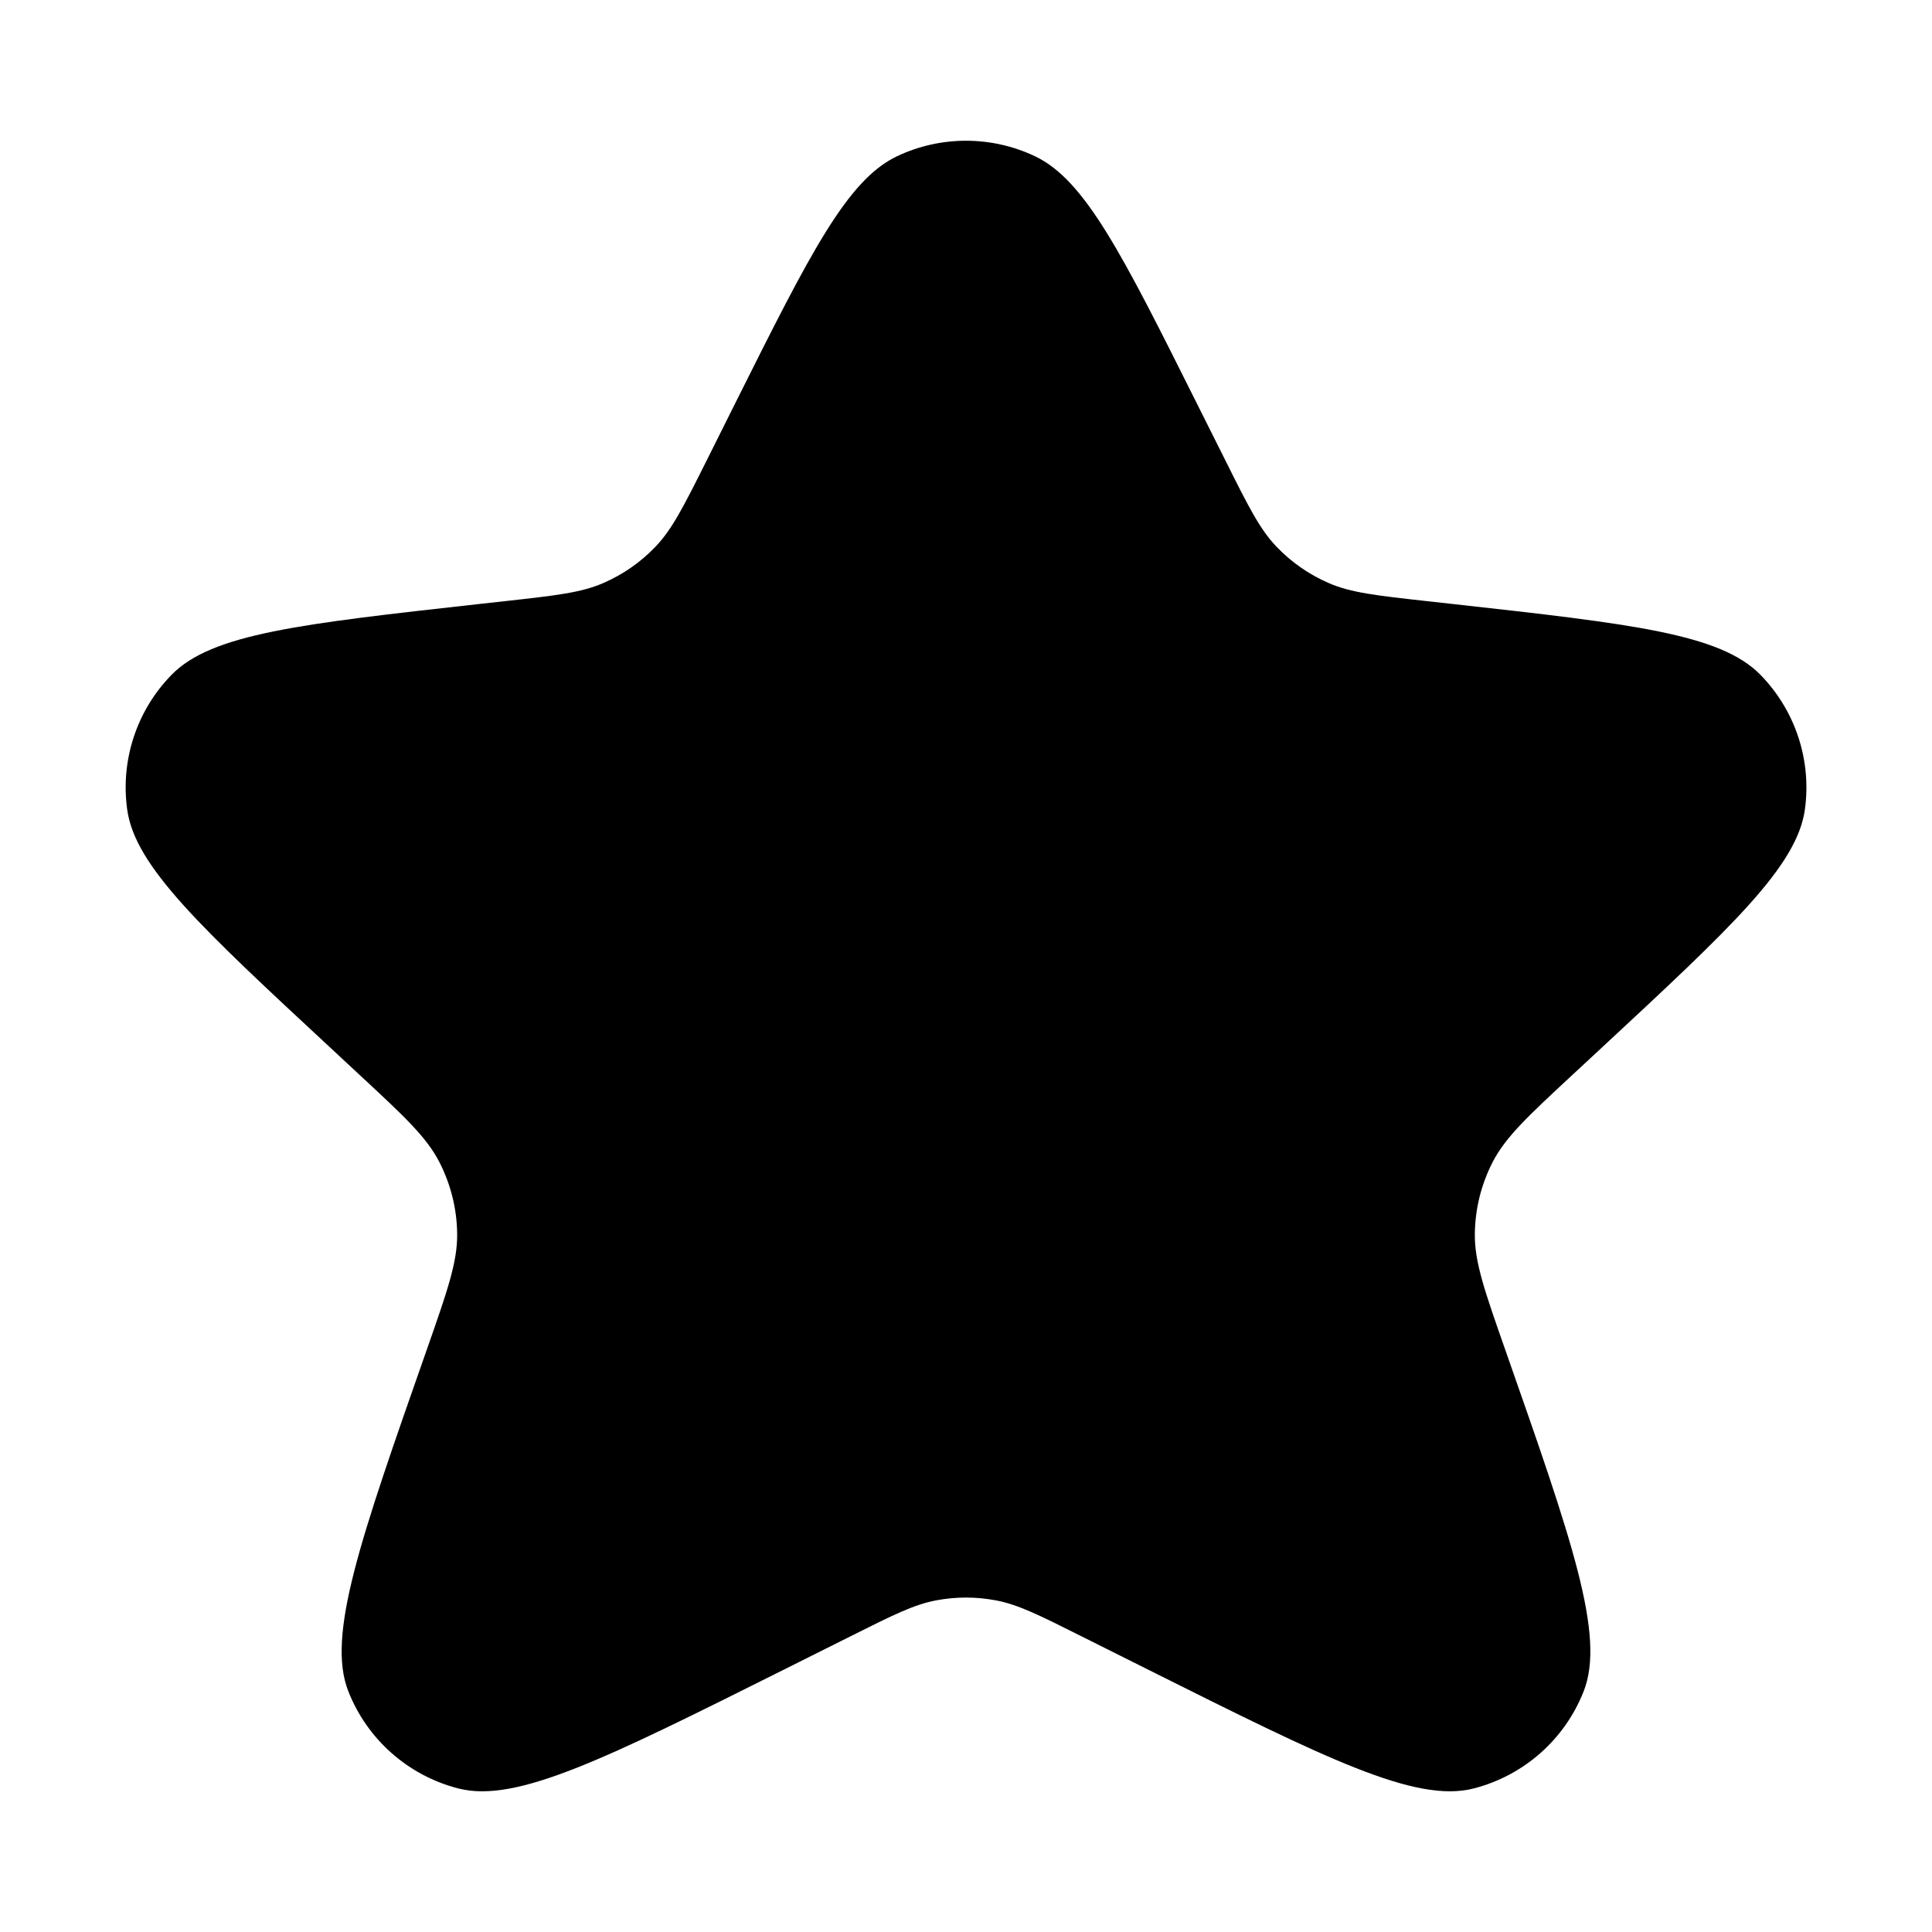 <svg id="star-filled" viewBox="0 0 24 24" xmlns="http://www.w3.org/2000/svg">
    <path d="M9.138 5C10.059 3.158 10.52 2.237 11.143 1.941C11.685 1.684 12.315 1.684 12.857 1.941C13.48 2.237 13.941 3.158 14.862 5L15.222 5.719C15.506 6.288 15.648 6.572 15.856 6.79C16.04 6.983 16.261 7.137 16.506 7.243C16.782 7.363 17.098 7.398 17.73 7.468L18.056 7.504C20.265 7.75 21.369 7.872 21.868 8.382C22.301 8.824 22.506 9.442 22.421 10.056C22.323 10.762 21.509 11.518 19.881 13.03L19.536 13.35C18.98 13.866 18.703 14.124 18.542 14.436C18.4 14.713 18.324 15.018 18.321 15.329C18.317 15.681 18.445 16.043 18.699 16.768C19.529 19.135 19.945 20.318 19.673 21.01C19.437 21.61 18.927 22.059 18.302 22.218C17.582 22.4 16.477 21.848 14.267 20.743L13.431 20.325C12.906 20.062 12.644 19.931 12.369 19.88C12.125 19.834 11.875 19.834 11.631 19.88C11.356 19.931 11.094 20.062 10.569 20.325L9.733 20.743C7.523 21.848 6.418 22.4 5.698 22.218C5.073 22.059 4.563 21.61 4.327 21.01C4.055 20.318 4.471 19.135 5.301 16.768C5.555 16.043 5.683 15.681 5.679 15.329C5.676 15.018 5.6 14.713 5.458 14.436C5.298 14.124 5.02 13.866 4.464 13.35L4.12 13.03C2.491 11.518 1.677 10.762 1.58 10.056C1.495 9.442 1.699 8.824 2.132 8.382C2.631 7.872 3.735 7.75 5.944 7.504L6.27 7.468C6.902 7.398 7.218 7.363 7.494 7.243C7.739 7.137 7.96 6.983 8.144 6.79C8.352 6.572 8.494 6.288 8.779 5.719L9.138 5Z"/>
</svg>